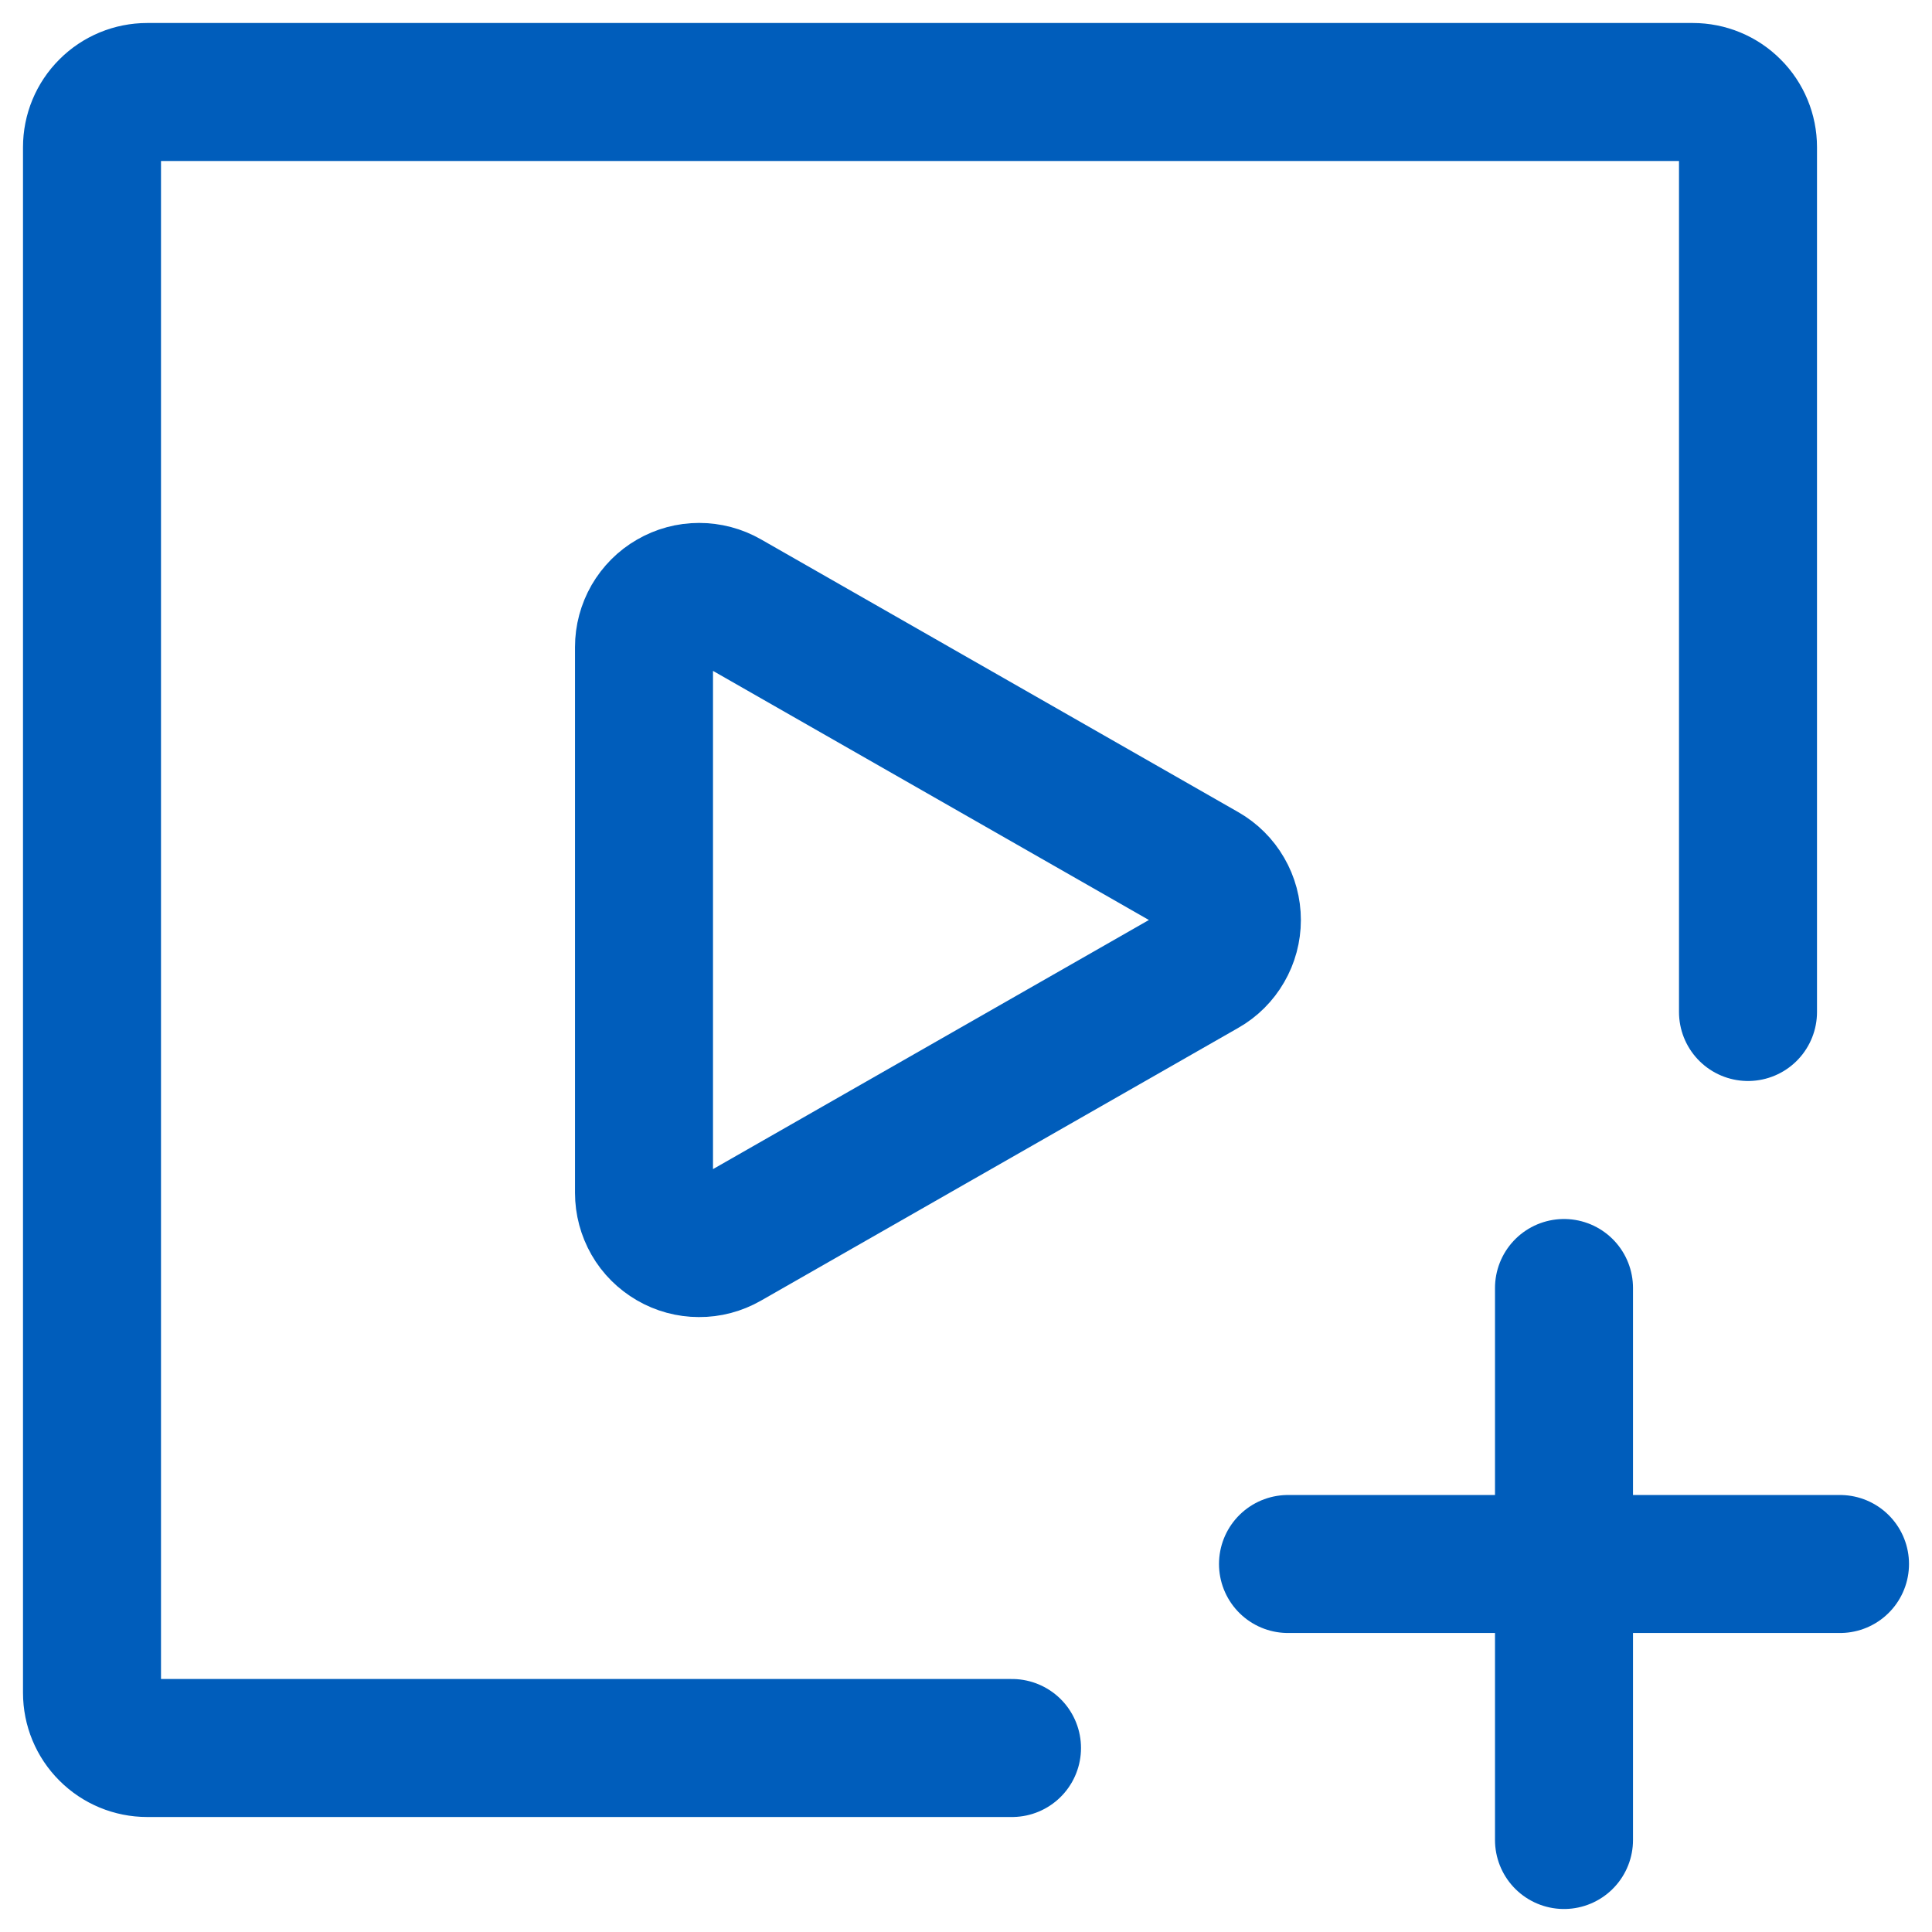 <svg width="21" height="21" viewBox="0 0 21 21" fill="none" xmlns="http://www.w3.org/2000/svg">
<path d="M11 19H1.6C1.441 19 1.288 18.937 1.176 18.824C1.063 18.712 1 18.559 1 18.4V1.6C1 1.441 1.063 1.288 1.176 1.176C1.288 1.063 1.441 1 1.6 1H18.4C18.559 1 18.712 1.063 18.824 1.176C18.937 1.288 19 1.441 19 1.6V11" stroke="#005DBB" stroke-width="1.5" stroke-linecap="round" stroke-linejoin="round"/>
<path d="M17 17V20M14 17H17H14ZM20 17H17H20ZM17 17V14V17Z" stroke="#005DBB" stroke-width="1.5" stroke-linecap="round" stroke-linejoin="round"/>
<path d="M7.898 6.513C7.807 6.461 7.704 6.434 7.598 6.434C7.493 6.434 7.39 6.462 7.299 6.515C7.208 6.567 7.133 6.643 7.08 6.734C7.028 6.825 7 6.928 7 7.033V12.966C7 13.071 7.028 13.175 7.08 13.266C7.132 13.357 7.208 13.432 7.299 13.485C7.39 13.538 7.493 13.566 7.598 13.566C7.703 13.567 7.807 13.539 7.898 13.487L13.088 10.521C13.18 10.469 13.256 10.393 13.309 10.301C13.362 10.21 13.39 10.106 13.39 10C13.39 9.894 13.362 9.79 13.309 9.699C13.256 9.607 13.18 9.532 13.088 9.479L7.898 6.513V6.513Z" stroke="#005DBB" stroke-width="1.5" stroke-linecap="round" stroke-linejoin="round"/>
</svg>
